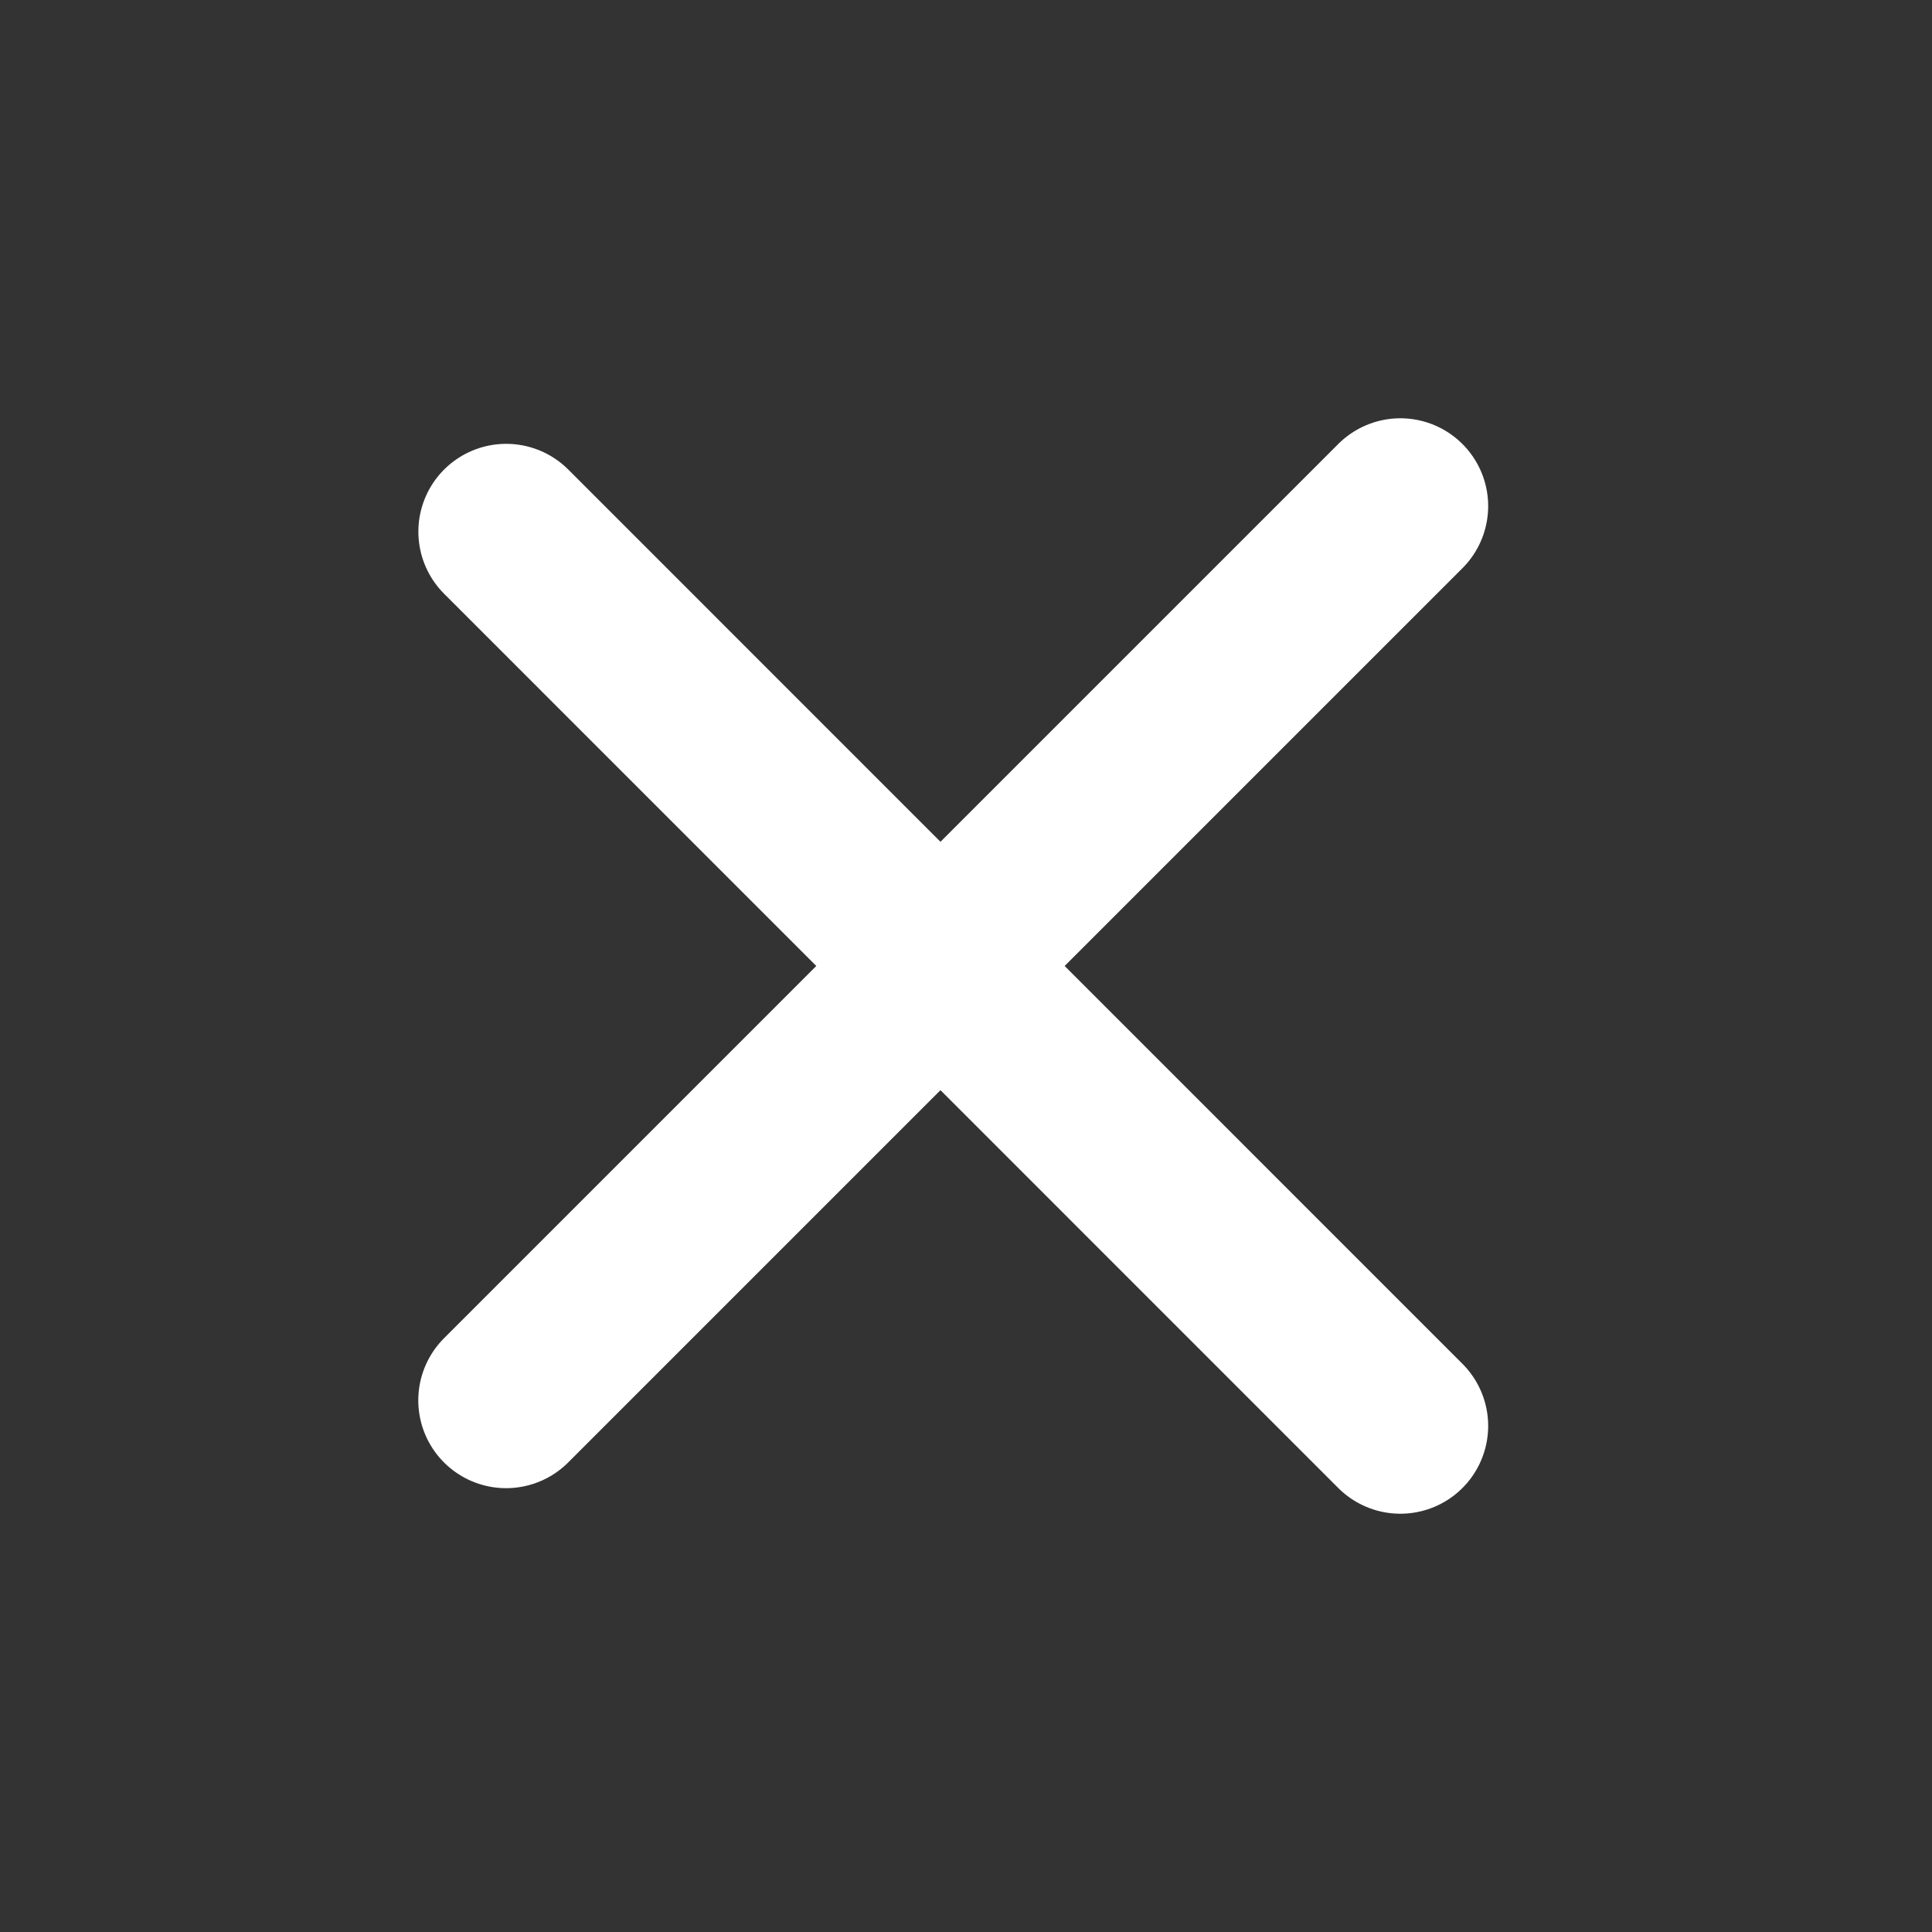 <svg width="22" height="22" viewBox="0 0 22 22" fill="none" xmlns="http://www.w3.org/2000/svg">
<rect x="0" y="0" width="22" height="22" fill="#333333" stroke="none"/>
<path d="M5.764 6.054L15.946 16.237" stroke="white" stroke-width="2" stroke-linecap="round"/>
<path d="M15.946 5.763L5.763 15.946" stroke="white" stroke-width="2" stroke-linecap="round"/>
</svg>

